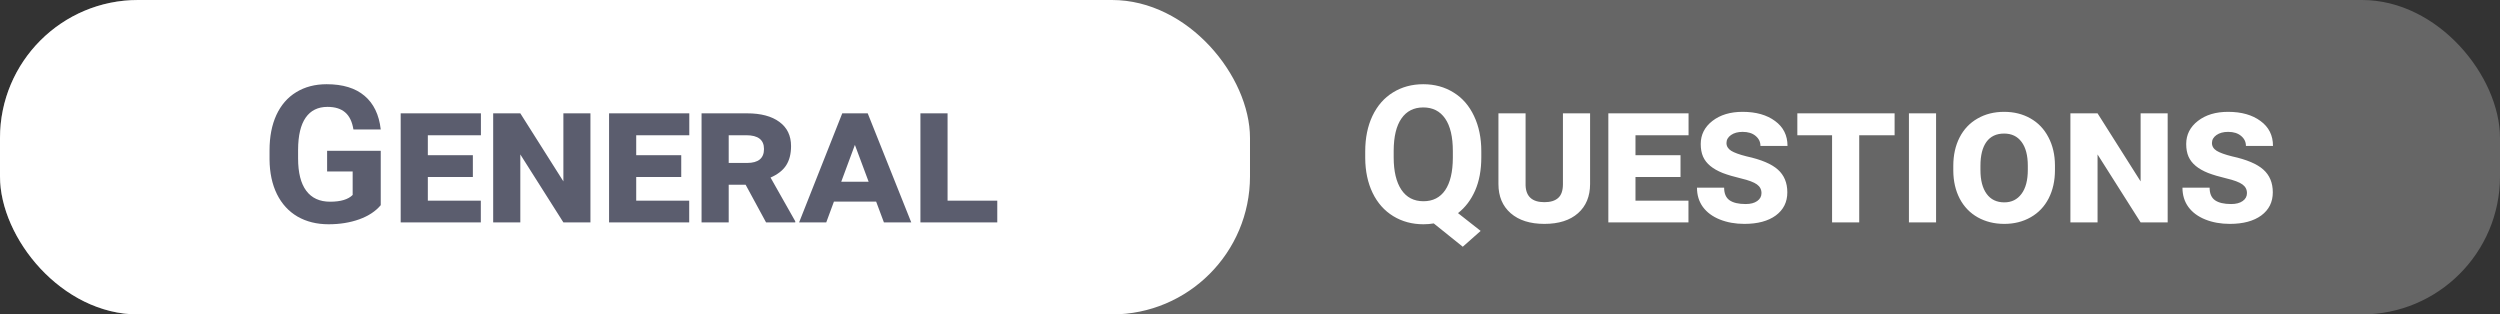<svg width="326" height="41" viewBox="0 0 326 41" fill="none" xmlns="http://www.w3.org/2000/svg">
    <rect x="0" y="0" width="326" height="41" fill="#333333" stroke="none"/>
    <rect opacity="0.25" width="326" height="41" rx="18" fill="white"/>
    <rect width="163" height="41" rx="18" fill="white"/>
    <path d="M49.649 26.754C48.99 27.543 48.058 28.158 46.854 28.597C45.65 29.029 44.315 29.244 42.85 29.244C41.312 29.244 39.961 28.91 38.797 28.243C37.642 27.568 36.747 26.591 36.112 25.314C35.485 24.036 35.164 22.534 35.148 20.809V19.601C35.148 17.826 35.444 16.293 36.039 14.998C36.641 13.697 37.503 12.704 38.627 12.02C39.758 11.328 41.08 10.982 42.594 10.982C44.702 10.982 46.349 11.487 47.538 12.496C48.726 13.497 49.43 14.958 49.649 16.878H46.085C45.922 15.861 45.56 15.117 44.998 14.645C44.445 14.172 43.68 13.937 42.704 13.937C41.459 13.937 40.51 14.405 39.859 15.34C39.208 16.276 38.879 17.668 38.871 19.515V20.65C38.871 22.514 39.225 23.922 39.933 24.874C40.641 25.826 41.678 26.302 43.045 26.302C44.421 26.302 45.401 26.009 45.987 25.423V22.359H42.655V19.662H49.649V26.754ZM61.661 23.08H55.79V26.168H62.699V29H52.249V14.779H62.711V17.635H55.79V20.235H61.661V23.08ZM76.993 29H73.465L67.85 20.138V29H64.31V14.779H67.85L73.465 23.653V14.779H76.993V29ZM88.834 23.08H82.962V26.168H89.872V29H79.422V14.779H89.884V17.635H82.962V20.235H88.834V23.08ZM97.232 24.093H95.023V29H91.483V14.779H97.415C99.222 14.779 100.63 15.153 101.639 15.902C102.648 16.642 103.153 17.692 103.153 19.051C103.153 20.06 102.941 20.895 102.518 21.554C102.103 22.205 101.424 22.738 100.479 23.153L103.702 28.854V29H99.894L97.232 24.093ZM95.023 21.248H97.415C98.888 21.248 99.625 20.642 99.625 19.43C99.625 18.233 98.856 17.635 97.318 17.635H95.023V21.248ZM114.249 26.29H108.744L107.743 29H104.203L109.83 14.779H113.15L118.827 29H115.262L114.249 26.29ZM109.696 23.702H113.272L111.478 18.893L109.696 23.702ZM123.563 26.168H130.045V29H120.023V14.779H123.563V26.168Z"
          fill="#5B5D6E"/>
    <path d="M193.162 20.516C193.162 22.176 192.894 23.621 192.356 24.85C191.819 26.07 191.075 27.051 190.123 27.791L193.077 30.111L190.745 32.174L186.961 29.134C186.53 29.207 186.082 29.244 185.618 29.244C184.145 29.244 182.831 28.89 181.675 28.182C180.52 27.474 179.625 26.465 178.99 25.155C178.355 23.836 178.034 22.323 178.025 20.614V19.735C178.025 17.985 178.339 16.447 178.965 15.121C179.6 13.786 180.491 12.765 181.639 12.057C182.794 11.341 184.113 10.982 185.594 10.982C187.075 10.982 188.389 11.341 189.537 12.057C190.692 12.765 191.583 13.786 192.21 15.121C192.845 16.447 193.162 17.981 193.162 19.723V20.516ZM189.451 19.71C189.451 17.847 189.118 16.431 188.45 15.462C187.783 14.494 186.831 14.01 185.594 14.01C184.365 14.01 183.417 14.49 182.75 15.45C182.082 16.402 181.744 17.802 181.736 19.649V20.516C181.736 22.331 182.07 23.739 182.737 24.74C183.405 25.741 184.365 26.241 185.618 26.241C186.847 26.241 187.791 25.761 188.45 24.801C189.109 23.832 189.443 22.424 189.451 20.577V19.71ZM207.347 14.779V23.983C207.347 25.602 206.822 26.876 205.772 27.804C204.722 28.731 203.261 29.195 201.39 29.195C199.526 29.195 198.061 28.731 196.995 27.804C195.929 26.876 195.396 25.606 195.396 23.995V14.779H198.936V24.166C198.985 25.631 199.803 26.363 201.39 26.363C202.179 26.363 202.777 26.18 203.184 25.814C203.599 25.448 203.807 24.846 203.807 24.007V14.779H207.347ZM219.139 23.08H213.267V26.168H220.176V29H209.727V14.779H220.188V17.635H213.267V20.235H219.139V23.08ZM229.698 25.179C229.698 24.707 229.498 24.329 229.1 24.044C228.701 23.759 228.021 23.503 227.061 23.275C226.101 23.047 225.291 22.807 224.632 22.555C223.981 22.294 223.444 21.989 223.021 21.639C222.597 21.289 222.284 20.886 222.081 20.431C221.877 19.967 221.775 19.418 221.775 18.783C221.775 17.562 222.284 16.557 223.301 15.768C224.319 14.978 225.629 14.584 227.232 14.584C228.982 14.584 230.394 14.982 231.468 15.78C232.55 16.569 233.091 17.651 233.091 19.027H229.563C229.563 18.506 229.352 18.071 228.929 17.721C228.514 17.371 227.952 17.196 227.244 17.196C226.618 17.196 226.109 17.334 225.718 17.611C225.328 17.887 225.132 18.233 225.132 18.648C225.132 19.064 225.336 19.401 225.743 19.662C226.15 19.914 226.825 20.158 227.769 20.394C229.665 20.809 231.02 21.383 231.834 22.115C232.656 22.848 233.067 23.836 233.067 25.081C233.067 26.351 232.566 27.356 231.565 28.097C230.564 28.829 229.197 29.195 227.464 29.195C226.284 29.195 225.218 29.004 224.266 28.622C223.313 28.239 222.577 27.694 222.056 26.986C221.543 26.278 221.287 25.44 221.287 24.471H224.827C224.827 25.228 225.059 25.773 225.523 26.107C225.995 26.441 226.699 26.607 227.635 26.607C228.27 26.607 228.77 26.477 229.136 26.217C229.511 25.956 229.698 25.61 229.698 25.179ZM247.056 17.635H242.442V29H238.902V17.635H234.373V14.779H247.056V17.635ZM252.464 29H248.924V14.779H252.464V29ZM267.967 22.176C267.967 23.568 267.694 24.797 267.149 25.863C266.604 26.929 265.822 27.751 264.805 28.329C263.796 28.906 262.649 29.195 261.363 29.195C260.069 29.195 258.913 28.91 257.896 28.341C256.887 27.771 256.106 26.961 255.552 25.912C254.999 24.854 254.718 23.637 254.71 22.262V21.627C254.71 20.227 254.983 18.994 255.528 17.928C256.073 16.862 256.85 16.04 257.859 15.462C258.868 14.877 260.028 14.584 261.338 14.584C262.624 14.584 263.768 14.868 264.769 15.438C265.778 16.008 266.559 16.826 267.112 17.892C267.674 18.95 267.959 20.17 267.967 21.554V22.176ZM264.427 21.615C264.427 20.264 264.154 19.226 263.609 18.502C263.072 17.778 262.315 17.416 261.338 17.416C260.329 17.416 259.56 17.778 259.031 18.502C258.51 19.226 258.25 20.264 258.25 21.615V22.176C258.25 23.503 258.519 24.536 259.056 25.277C259.593 26.017 260.362 26.388 261.363 26.388C262.307 26.388 263.051 26.021 263.597 25.289C264.15 24.557 264.427 23.507 264.427 22.14V21.615ZM282.664 29H279.136L273.521 20.138V29H269.981V14.779H273.521L279.136 23.653V14.779H282.664V29ZM293.003 25.179C293.003 24.707 292.804 24.329 292.405 24.044C292.007 23.759 291.327 23.503 290.367 23.275C289.406 23.047 288.597 22.807 287.938 22.555C287.286 22.294 286.749 21.989 286.326 21.639C285.903 21.289 285.59 20.886 285.386 20.431C285.183 19.967 285.081 19.418 285.081 18.783C285.081 17.562 285.59 16.557 286.607 15.768C287.624 14.978 288.934 14.584 290.538 14.584C292.287 14.584 293.699 14.982 294.773 15.78C295.856 16.569 296.397 17.651 296.397 19.027H292.869C292.869 18.506 292.658 18.071 292.234 17.721C291.819 17.371 291.258 17.196 290.55 17.196C289.923 17.196 289.415 17.334 289.024 17.611C288.633 17.887 288.438 18.233 288.438 18.648C288.438 19.064 288.641 19.401 289.048 19.662C289.455 19.914 290.131 20.158 291.075 20.394C292.971 20.809 294.326 21.383 295.14 22.115C295.962 22.848 296.373 23.836 296.373 25.081C296.373 26.351 295.872 27.356 294.871 28.097C293.87 28.829 292.503 29.195 290.77 29.195C289.59 29.195 288.523 29.004 287.571 28.622C286.619 28.239 285.883 27.694 285.362 26.986C284.849 26.278 284.593 25.44 284.593 24.471H288.133C288.133 25.228 288.365 25.773 288.829 26.107C289.301 26.441 290.005 26.607 290.94 26.607C291.575 26.607 292.076 26.477 292.442 26.217C292.816 25.956 293.003 25.61 293.003 25.179Z"
          fill="white"/>
</svg>
